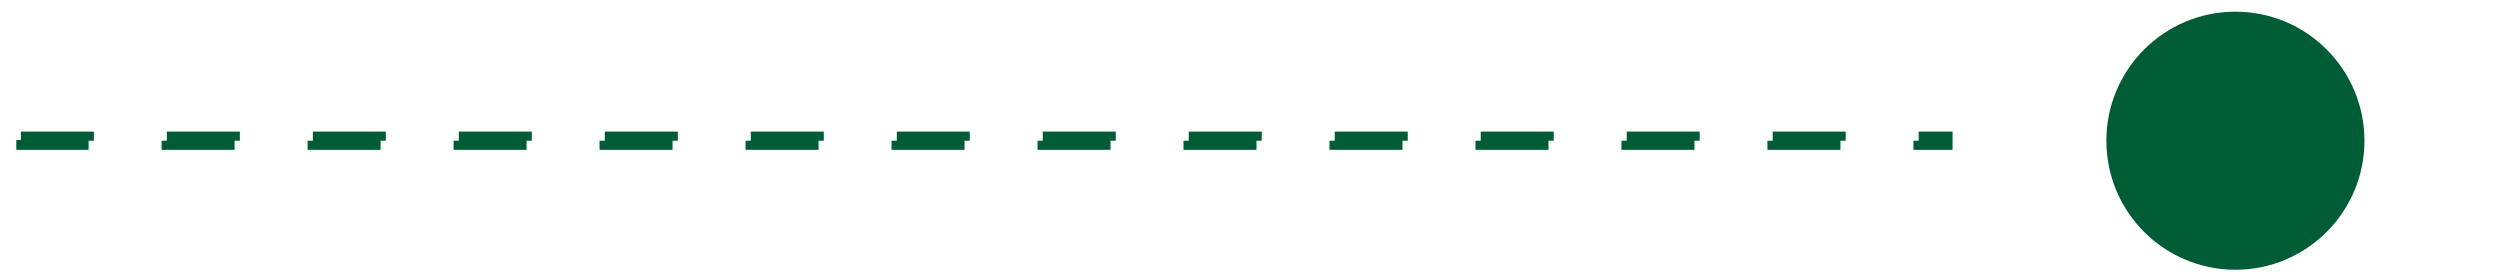 <svg width="137" height="15" viewBox="0 0 137 15" fill="none" xmlns="http://www.w3.org/2000/svg">
<circle cx="122.5" cy="7.711" r="6.071" fill="#005C35" stroke="#005C35" stroke-width="2"/>
<rect x="1.144" y="7.461" width="105.606" height="0.5" stroke="#005C35" stroke-width="0.5" stroke-dasharray="4 4"/>
</svg>
